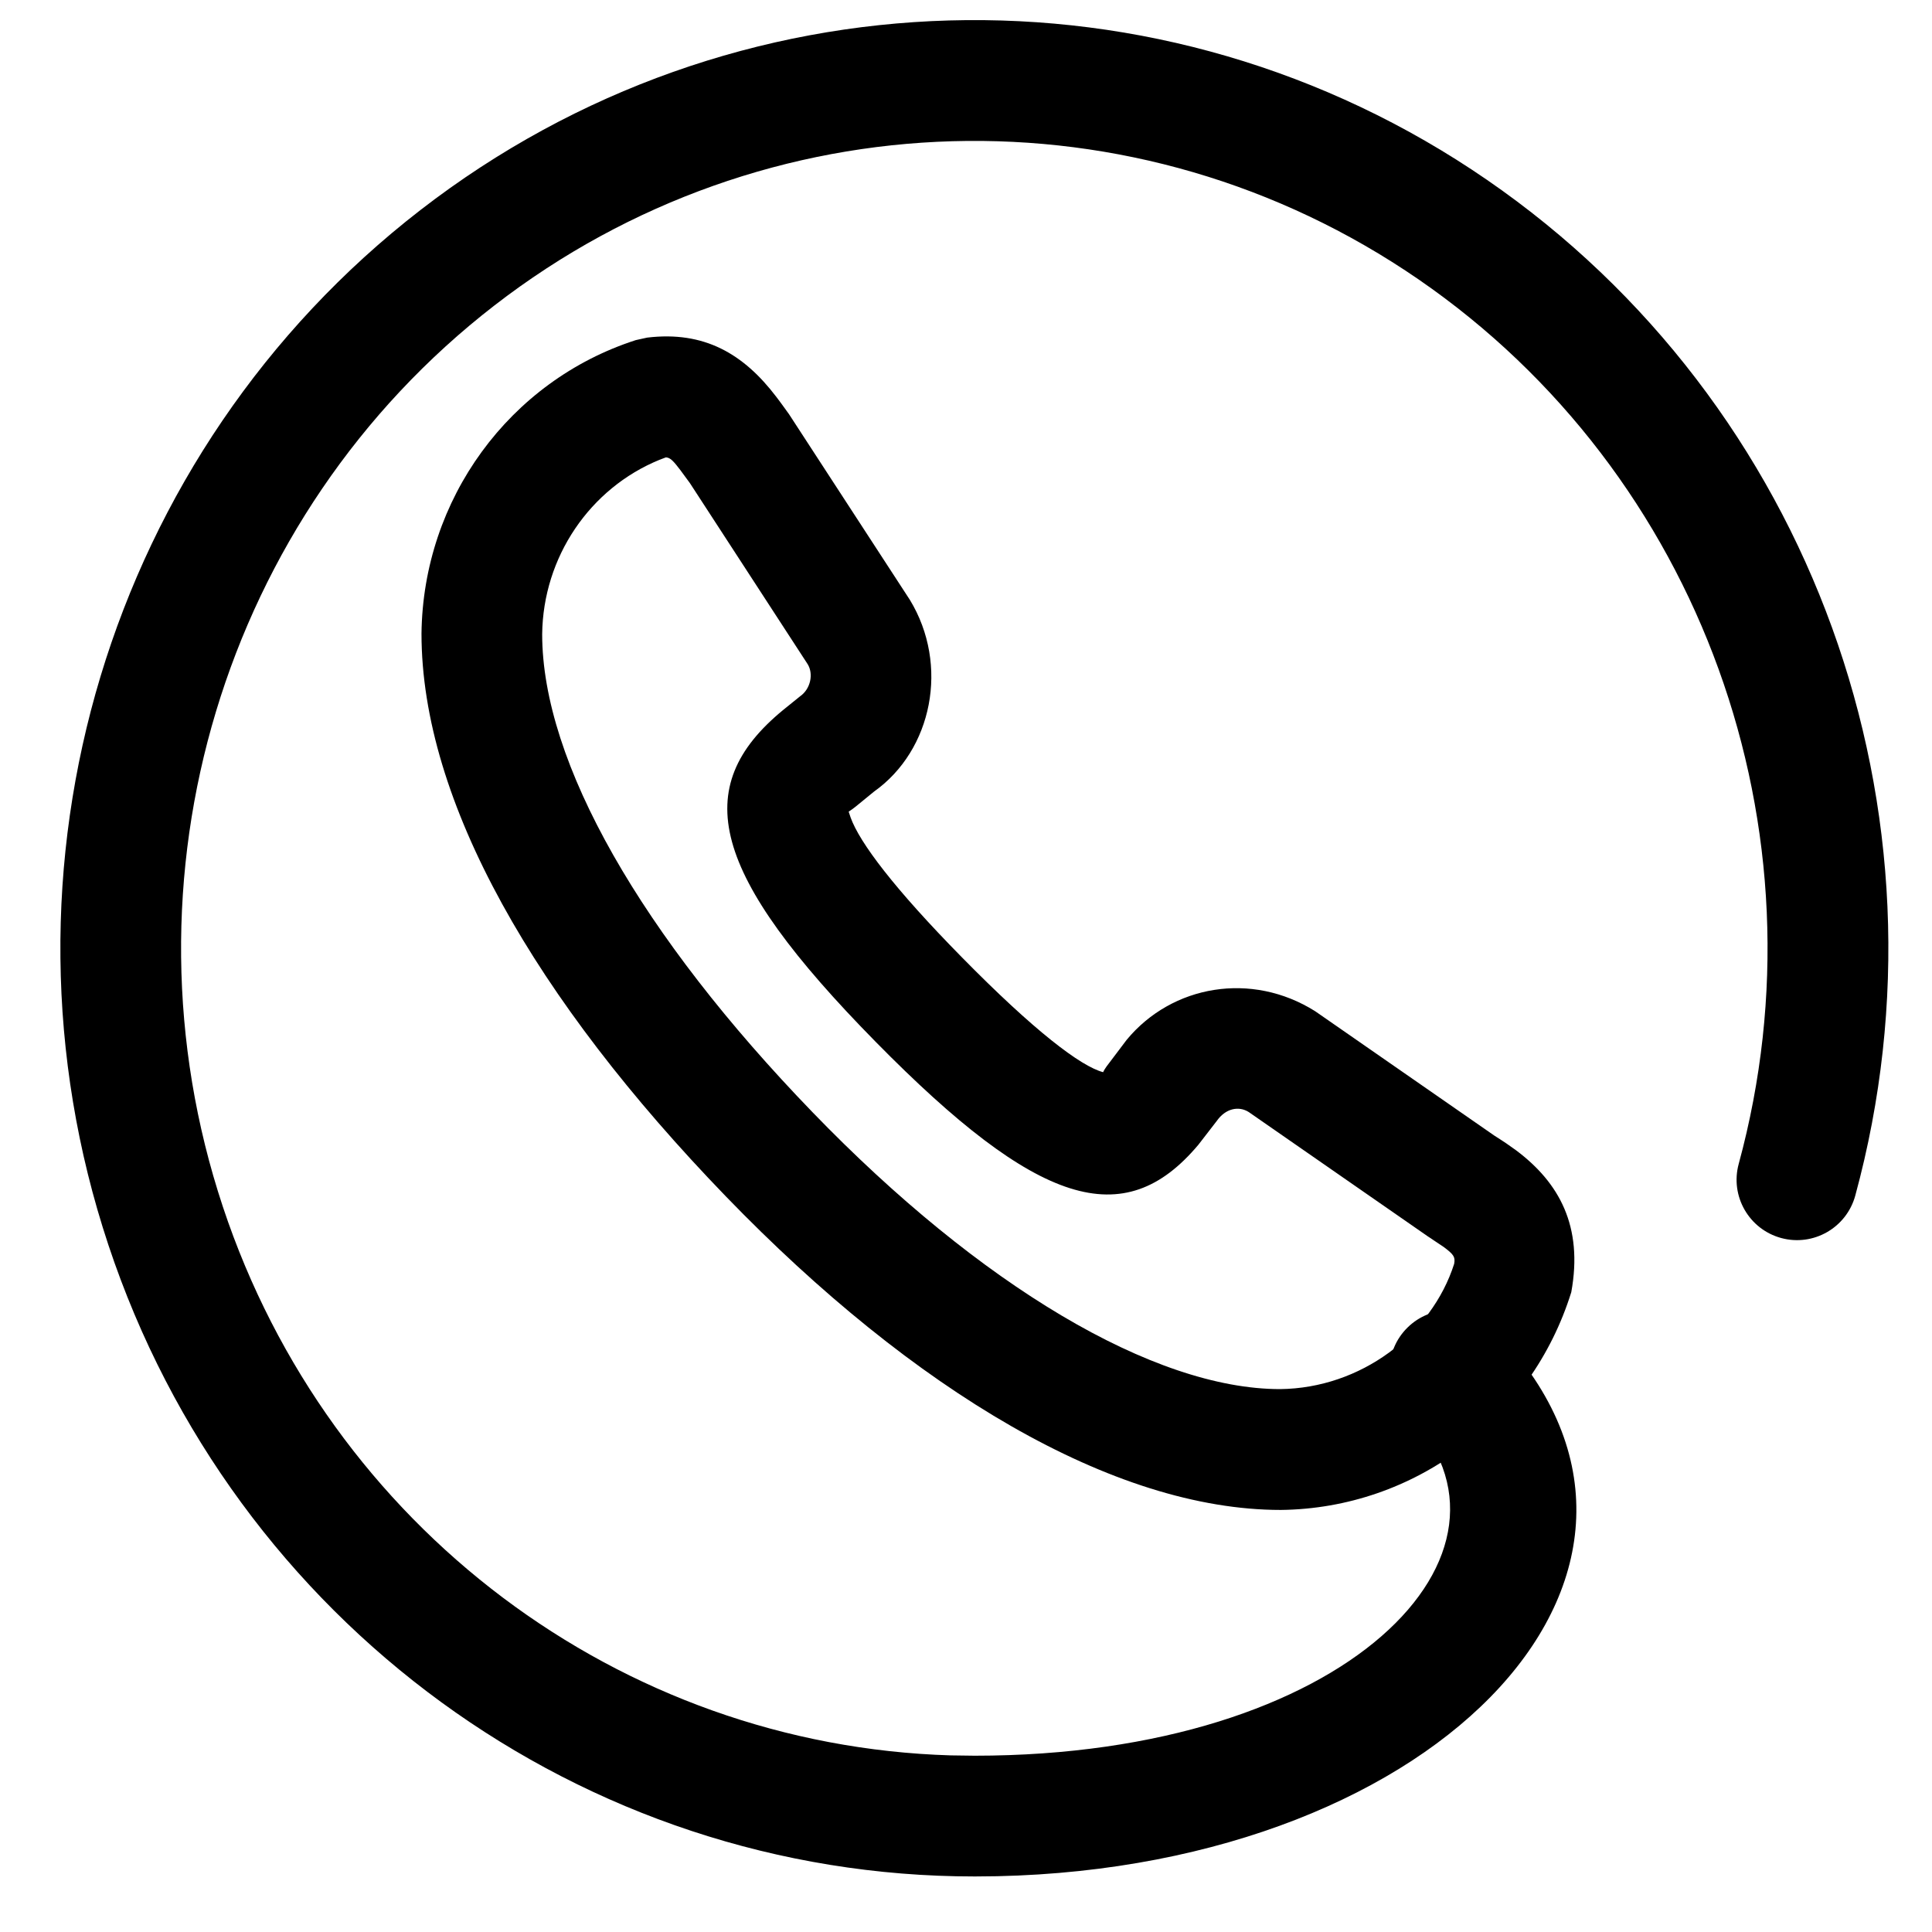 <!-- Generated by IcoMoon.io -->
<svg version="1.1" xmlns="http://www.w3.org/2000/svg" width="24" height="24" viewBox="0 0 24 24">
<title>call</title>
<path fill="currentColor" d="M18.473 2.235c4.032 2.775 5.871 7.851 4.574 12.617-0.109 0.4-0.521 0.636-0.921 0.527s-0.636-0.521-0.527-0.921c1.13-4.153-0.472-8.575-3.977-10.987-3.5-2.408-8.119-2.278-11.482 0.325-3.369 2.607-4.727 7.113-3.371 11.196 1.322 3.982 4.937 6.69 9.040 6.814l0.299 0.004c4.63 0 7.057-2.54 5.368-4.258-0.29-0.295-0.287-0.77 0.009-1.061s0.77-0.287 1.061 0.009c2.886 2.934-0.606 6.685-6.158 6.807l-0.279 0.003c-4.876 0.002-9.206-3.157-10.763-7.846-1.556-4.685 0.003-9.857 3.877-12.855 3.879-3.002 9.213-3.153 13.25-0.374z"></path>
<path fill="currentColor" d="M8.039 4.194l-0.141 0.031c-1.572 0.507-2.643 1.977-2.662 3.646 0 2.085 1.411 4.539 3.781 6.991 2.336 2.416 4.818 3.895 6.894 3.895 1.661-0.019 3.111-1.111 3.608-2.705 0.149-0.818-0.149-1.36-0.685-1.762l-0.12-0.085c-0.041-0.028-0.088-0.058-0.152-0.099l-2.224-1.544c-0.789-0.497-1.777-0.328-2.342 0.355l-0.25 0.331c-0.020 0.029-0.031 0.047-0.037 0.059l-0.005 0.012c-0.277-0.072-0.856-0.512-1.757-1.429-0.838-0.852-1.267-1.421-1.38-1.734l-0.024-0.072c-0.001-0.004 0.011-0.005 0.085-0.063l0.23-0.188c0.724-0.514 0.937-1.572 0.445-2.381l-1.501-2.306c0 0-0.115-0.161-0.159-0.217-0.405-0.532-0.893-0.821-1.605-0.735zM8.275 5.682l0.018 0.003c0.044 0.012 0.081 0.053 0.158 0.154l0.119 0.162 1.464 2.251c0.073 0.12 0.036 0.305-0.093 0.396l-0.213 0.172c-1.17 0.962-0.906 2.032 1.15 4.122 2.011 2.045 3.086 2.378 4.009 1.278l0.228-0.295c0.109-0.156 0.272-0.19 0.397-0.111l2.221 1.542 0.202 0.135c0.127 0.095 0.144 0.125 0.129 0.209-0.281 0.881-1.163 1.545-2.162 1.556-1.569 0-3.727-1.286-5.807-3.438-2.125-2.197-3.36-4.346-3.36-5.94 0.011-0.958 0.592-1.812 1.457-2.166l0.082-0.031z"></path>
</svg>
